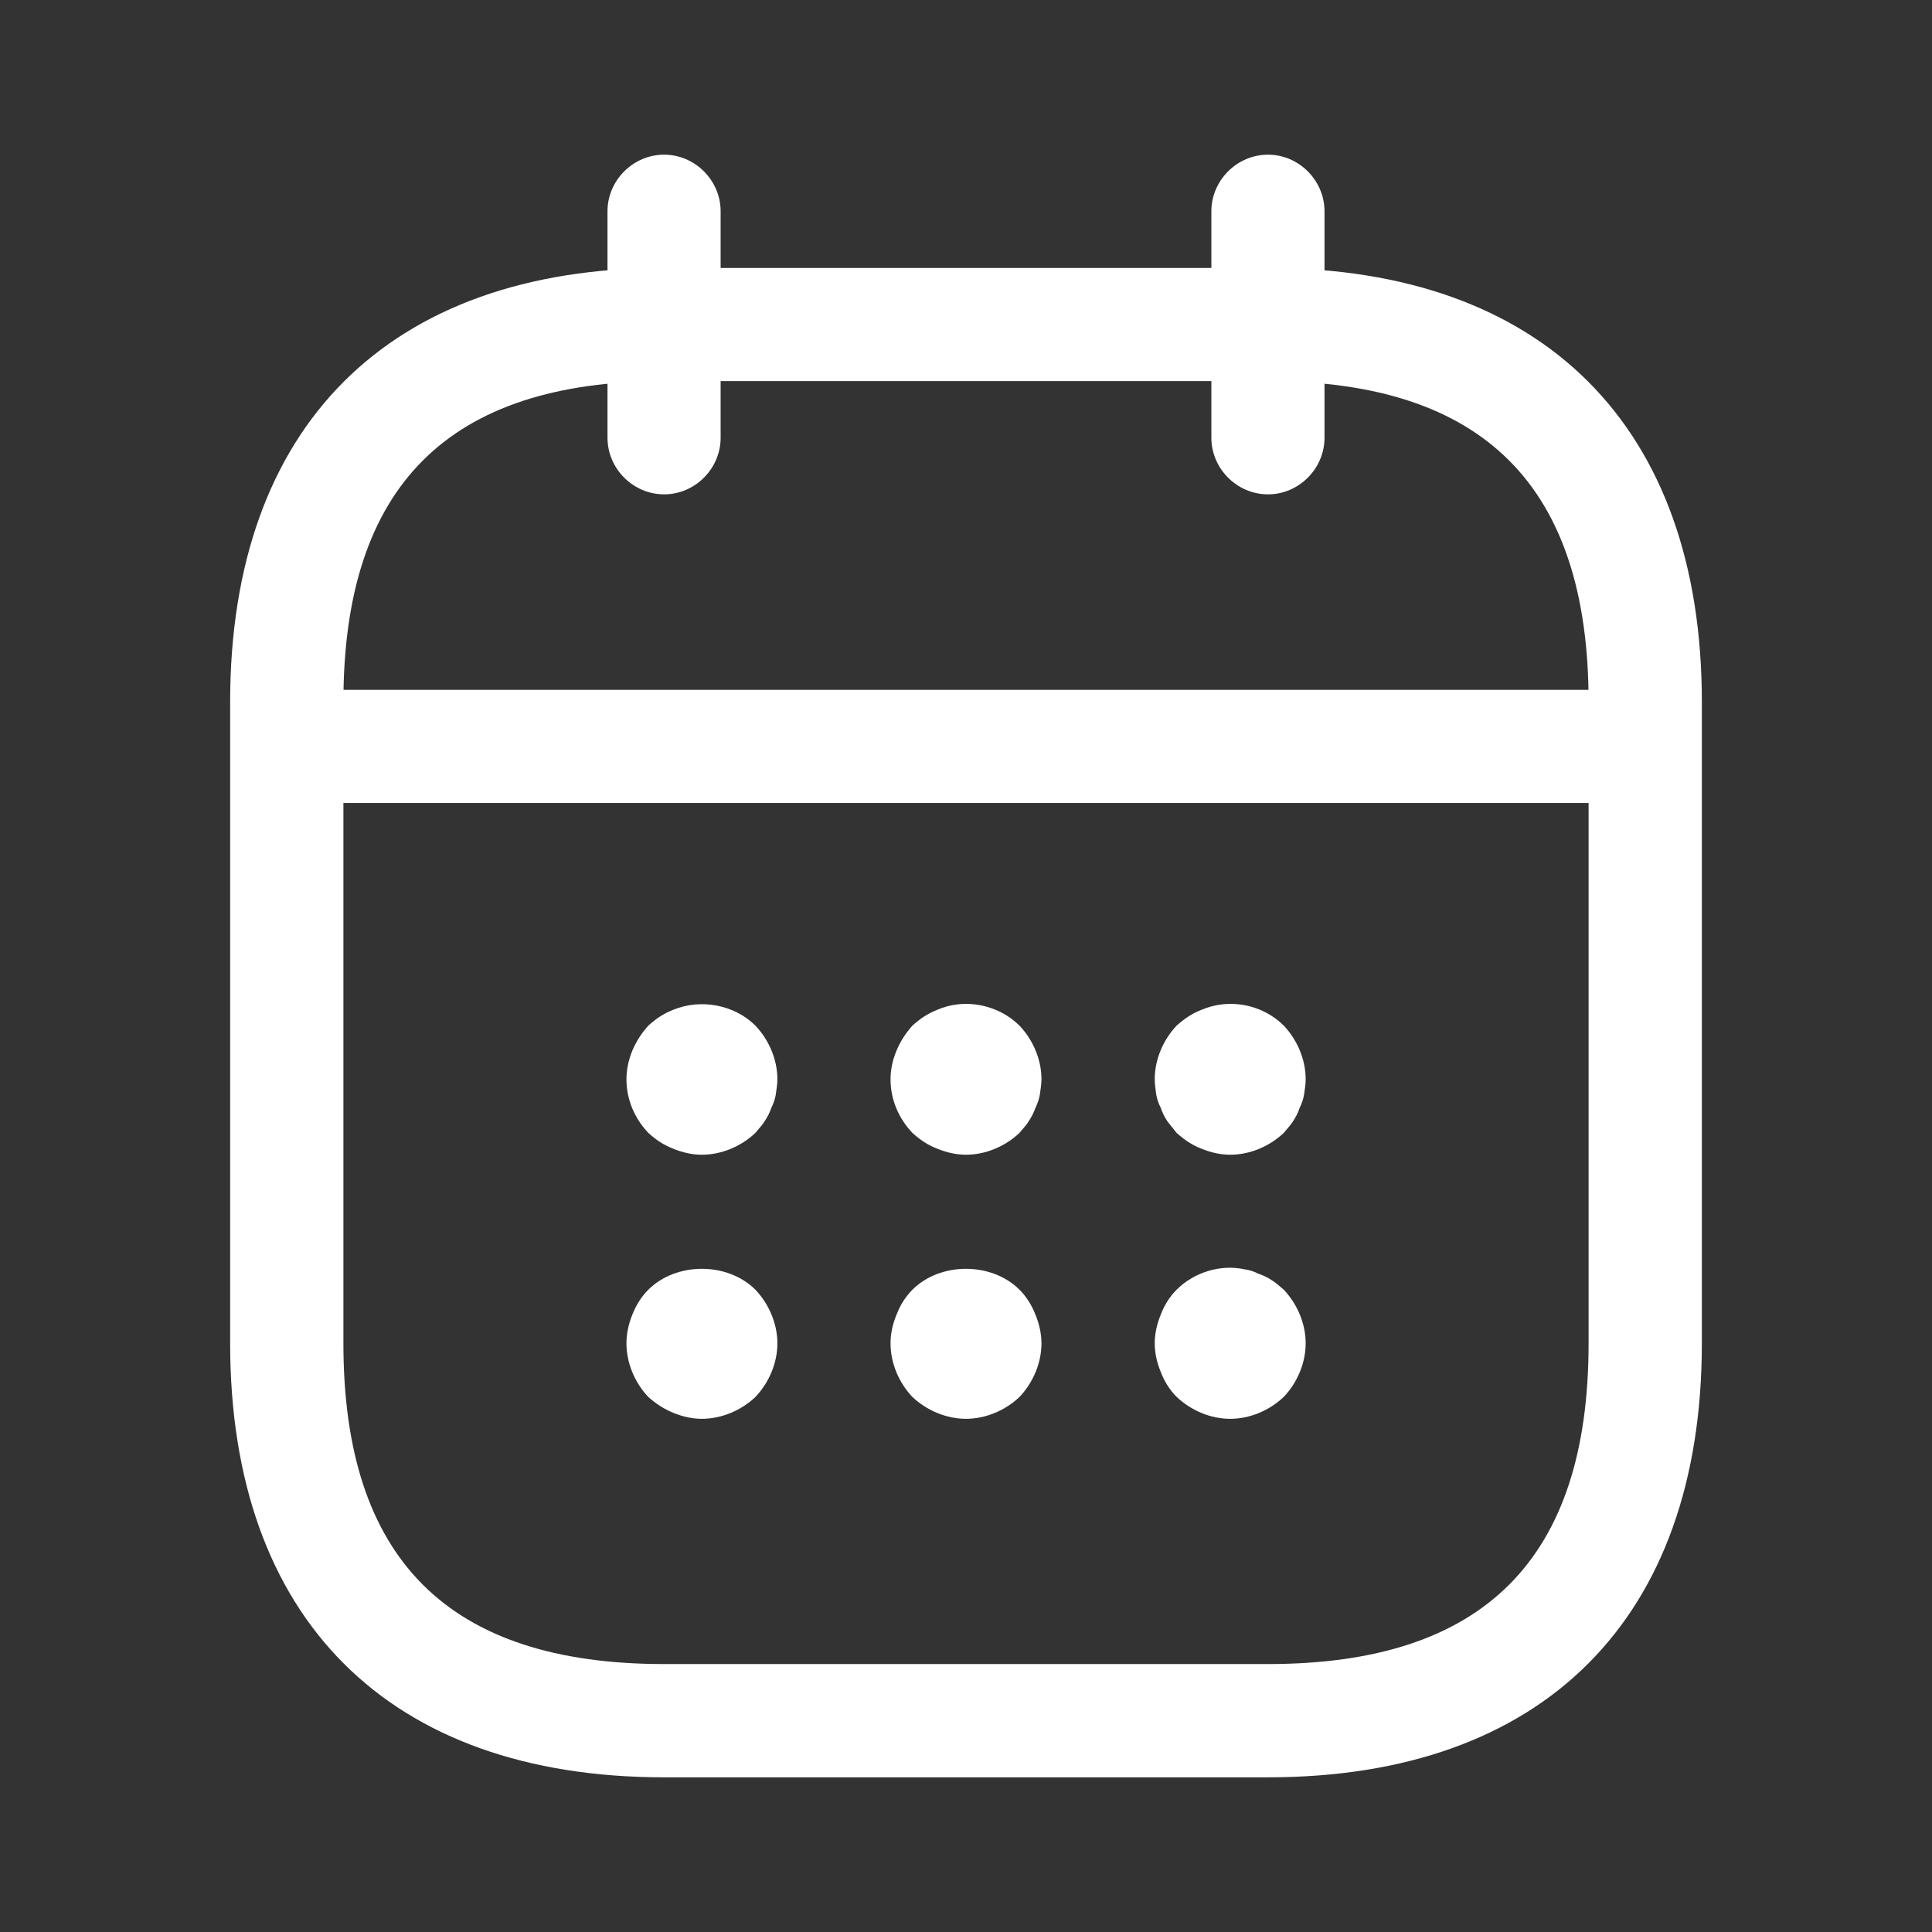 <svg width="16" height="16" viewBox="0 0 16 16" fill="none" xmlns="http://www.w3.org/2000/svg">
<rect x="0" y="0" width="16" height="16" fill="#333333" stroke="none"/>
<path d="M5.5 4.094C5.243 4.094 5.031 3.881 5.031 3.625V1.75C5.031 1.494 5.243 1.281 5.5 1.281C5.756 1.281 5.968 1.494 5.968 1.75V3.625C5.968 3.881 5.756 4.094 5.5 4.094Z" fill="white"/>
<path d="M10.501 4.094C10.244 4.094 10.032 3.881 10.032 3.625V1.75C10.032 1.494 10.244 1.281 10.501 1.281C10.757 1.281 10.969 1.494 10.969 1.75V3.625C10.969 3.881 10.757 4.094 10.501 4.094Z" fill="white"/>
<path d="M5.812 9.563C5.731 9.563 5.65 9.544 5.575 9.513C5.494 9.482 5.431 9.438 5.369 9.382C5.256 9.263 5.188 9.107 5.188 8.938C5.188 8.857 5.206 8.775 5.237 8.7C5.269 8.625 5.312 8.557 5.369 8.494C5.431 8.438 5.494 8.394 5.575 8.363C5.8 8.269 6.081 8.319 6.256 8.494C6.369 8.613 6.438 8.775 6.438 8.938C6.438 8.975 6.431 9.019 6.425 9.063C6.419 9.1 6.406 9.138 6.388 9.175C6.375 9.213 6.356 9.25 6.331 9.288C6.312 9.319 6.281 9.35 6.256 9.382C6.138 9.494 5.975 9.563 5.812 9.563Z" fill="white"/>
<path d="M8 9.563C7.918 9.563 7.837 9.544 7.762 9.513C7.681 9.482 7.618 9.438 7.556 9.382C7.443 9.263 7.375 9.107 7.375 8.938C7.375 8.857 7.393 8.775 7.425 8.7C7.456 8.625 7.5 8.557 7.556 8.494C7.618 8.438 7.681 8.394 7.762 8.363C7.987 8.263 8.268 8.319 8.443 8.494C8.556 8.613 8.625 8.775 8.625 8.938C8.625 8.975 8.618 9.019 8.612 9.063C8.606 9.1 8.593 9.138 8.575 9.175C8.562 9.213 8.543 9.25 8.518 9.288C8.5 9.319 8.468 9.35 8.443 9.382C8.325 9.494 8.162 9.563 8 9.563Z" fill="white"/>
<path d="M10.188 9.563C10.107 9.563 10.025 9.544 9.95 9.513C9.869 9.482 9.807 9.438 9.744 9.382C9.719 9.35 9.694 9.319 9.669 9.288C9.644 9.25 9.625 9.213 9.613 9.175C9.594 9.138 9.582 9.1 9.575 9.063C9.569 9.019 9.563 8.975 9.563 8.938C9.563 8.775 9.632 8.613 9.744 8.494C9.807 8.438 9.869 8.394 9.95 8.363C10.182 8.263 10.457 8.319 10.632 8.494C10.744 8.613 10.813 8.775 10.813 8.938C10.813 8.975 10.807 9.019 10.8 9.063C10.794 9.1 10.782 9.138 10.763 9.175C10.751 9.213 10.732 9.25 10.707 9.288C10.688 9.319 10.657 9.35 10.632 9.382C10.513 9.494 10.351 9.563 10.188 9.563Z" fill="white"/>
<path d="M5.812 11.75C5.731 11.75 5.65 11.731 5.575 11.7C5.5 11.669 5.431 11.625 5.369 11.569C5.256 11.45 5.188 11.287 5.188 11.125C5.188 11.044 5.206 10.963 5.237 10.887C5.269 10.806 5.312 10.738 5.369 10.681C5.6 10.45 6.025 10.45 6.256 10.681C6.369 10.8 6.438 10.963 6.438 11.125C6.438 11.287 6.369 11.45 6.256 11.569C6.138 11.681 5.975 11.75 5.812 11.75Z" fill="white"/>
<path d="M8 11.75C7.837 11.75 7.675 11.681 7.556 11.569C7.443 11.45 7.375 11.287 7.375 11.125C7.375 11.044 7.393 10.963 7.425 10.887C7.456 10.806 7.5 10.738 7.556 10.681C7.787 10.45 8.212 10.45 8.443 10.681C8.5 10.738 8.543 10.806 8.575 10.887C8.606 10.963 8.625 11.044 8.625 11.125C8.625 11.287 8.556 11.45 8.443 11.569C8.325 11.681 8.162 11.75 8 11.75Z" fill="white"/>
<path d="M10.188 11.75C10.025 11.75 9.863 11.681 9.744 11.568C9.688 11.512 9.644 11.443 9.613 11.362C9.582 11.287 9.563 11.206 9.563 11.125C9.563 11.043 9.582 10.962 9.613 10.887C9.644 10.806 9.688 10.737 9.744 10.681C9.888 10.537 10.107 10.468 10.307 10.512C10.351 10.518 10.388 10.531 10.425 10.55C10.463 10.562 10.501 10.581 10.538 10.606C10.569 10.625 10.601 10.656 10.632 10.681C10.744 10.8 10.813 10.962 10.813 11.125C10.813 11.287 10.744 11.45 10.632 11.568C10.513 11.681 10.351 11.75 10.188 11.75Z" fill="white"/>
<path d="M13.312 6.65H2.687C2.431 6.65 2.218 6.438 2.218 6.181C2.218 5.925 2.431 5.713 2.687 5.713H13.312C13.568 5.713 13.781 5.925 13.781 6.181C13.781 6.438 13.568 6.65 13.312 6.65Z" fill="white"/>
<path d="M10.5 14.719H5.5C3.219 14.719 1.906 13.406 1.906 11.125V5.813C1.906 3.531 3.219 2.219 5.5 2.219H10.5C12.781 2.219 14.094 3.531 14.094 5.813V11.125C14.094 13.406 12.781 14.719 10.5 14.719ZM5.5 3.156C3.712 3.156 2.844 4.025 2.844 5.813V11.125C2.844 12.913 3.712 13.781 5.5 13.781H10.5C12.287 13.781 13.156 12.913 13.156 11.125V5.813C13.156 4.025 12.287 3.156 10.5 3.156H5.5Z" fill="white"/>
</svg>
